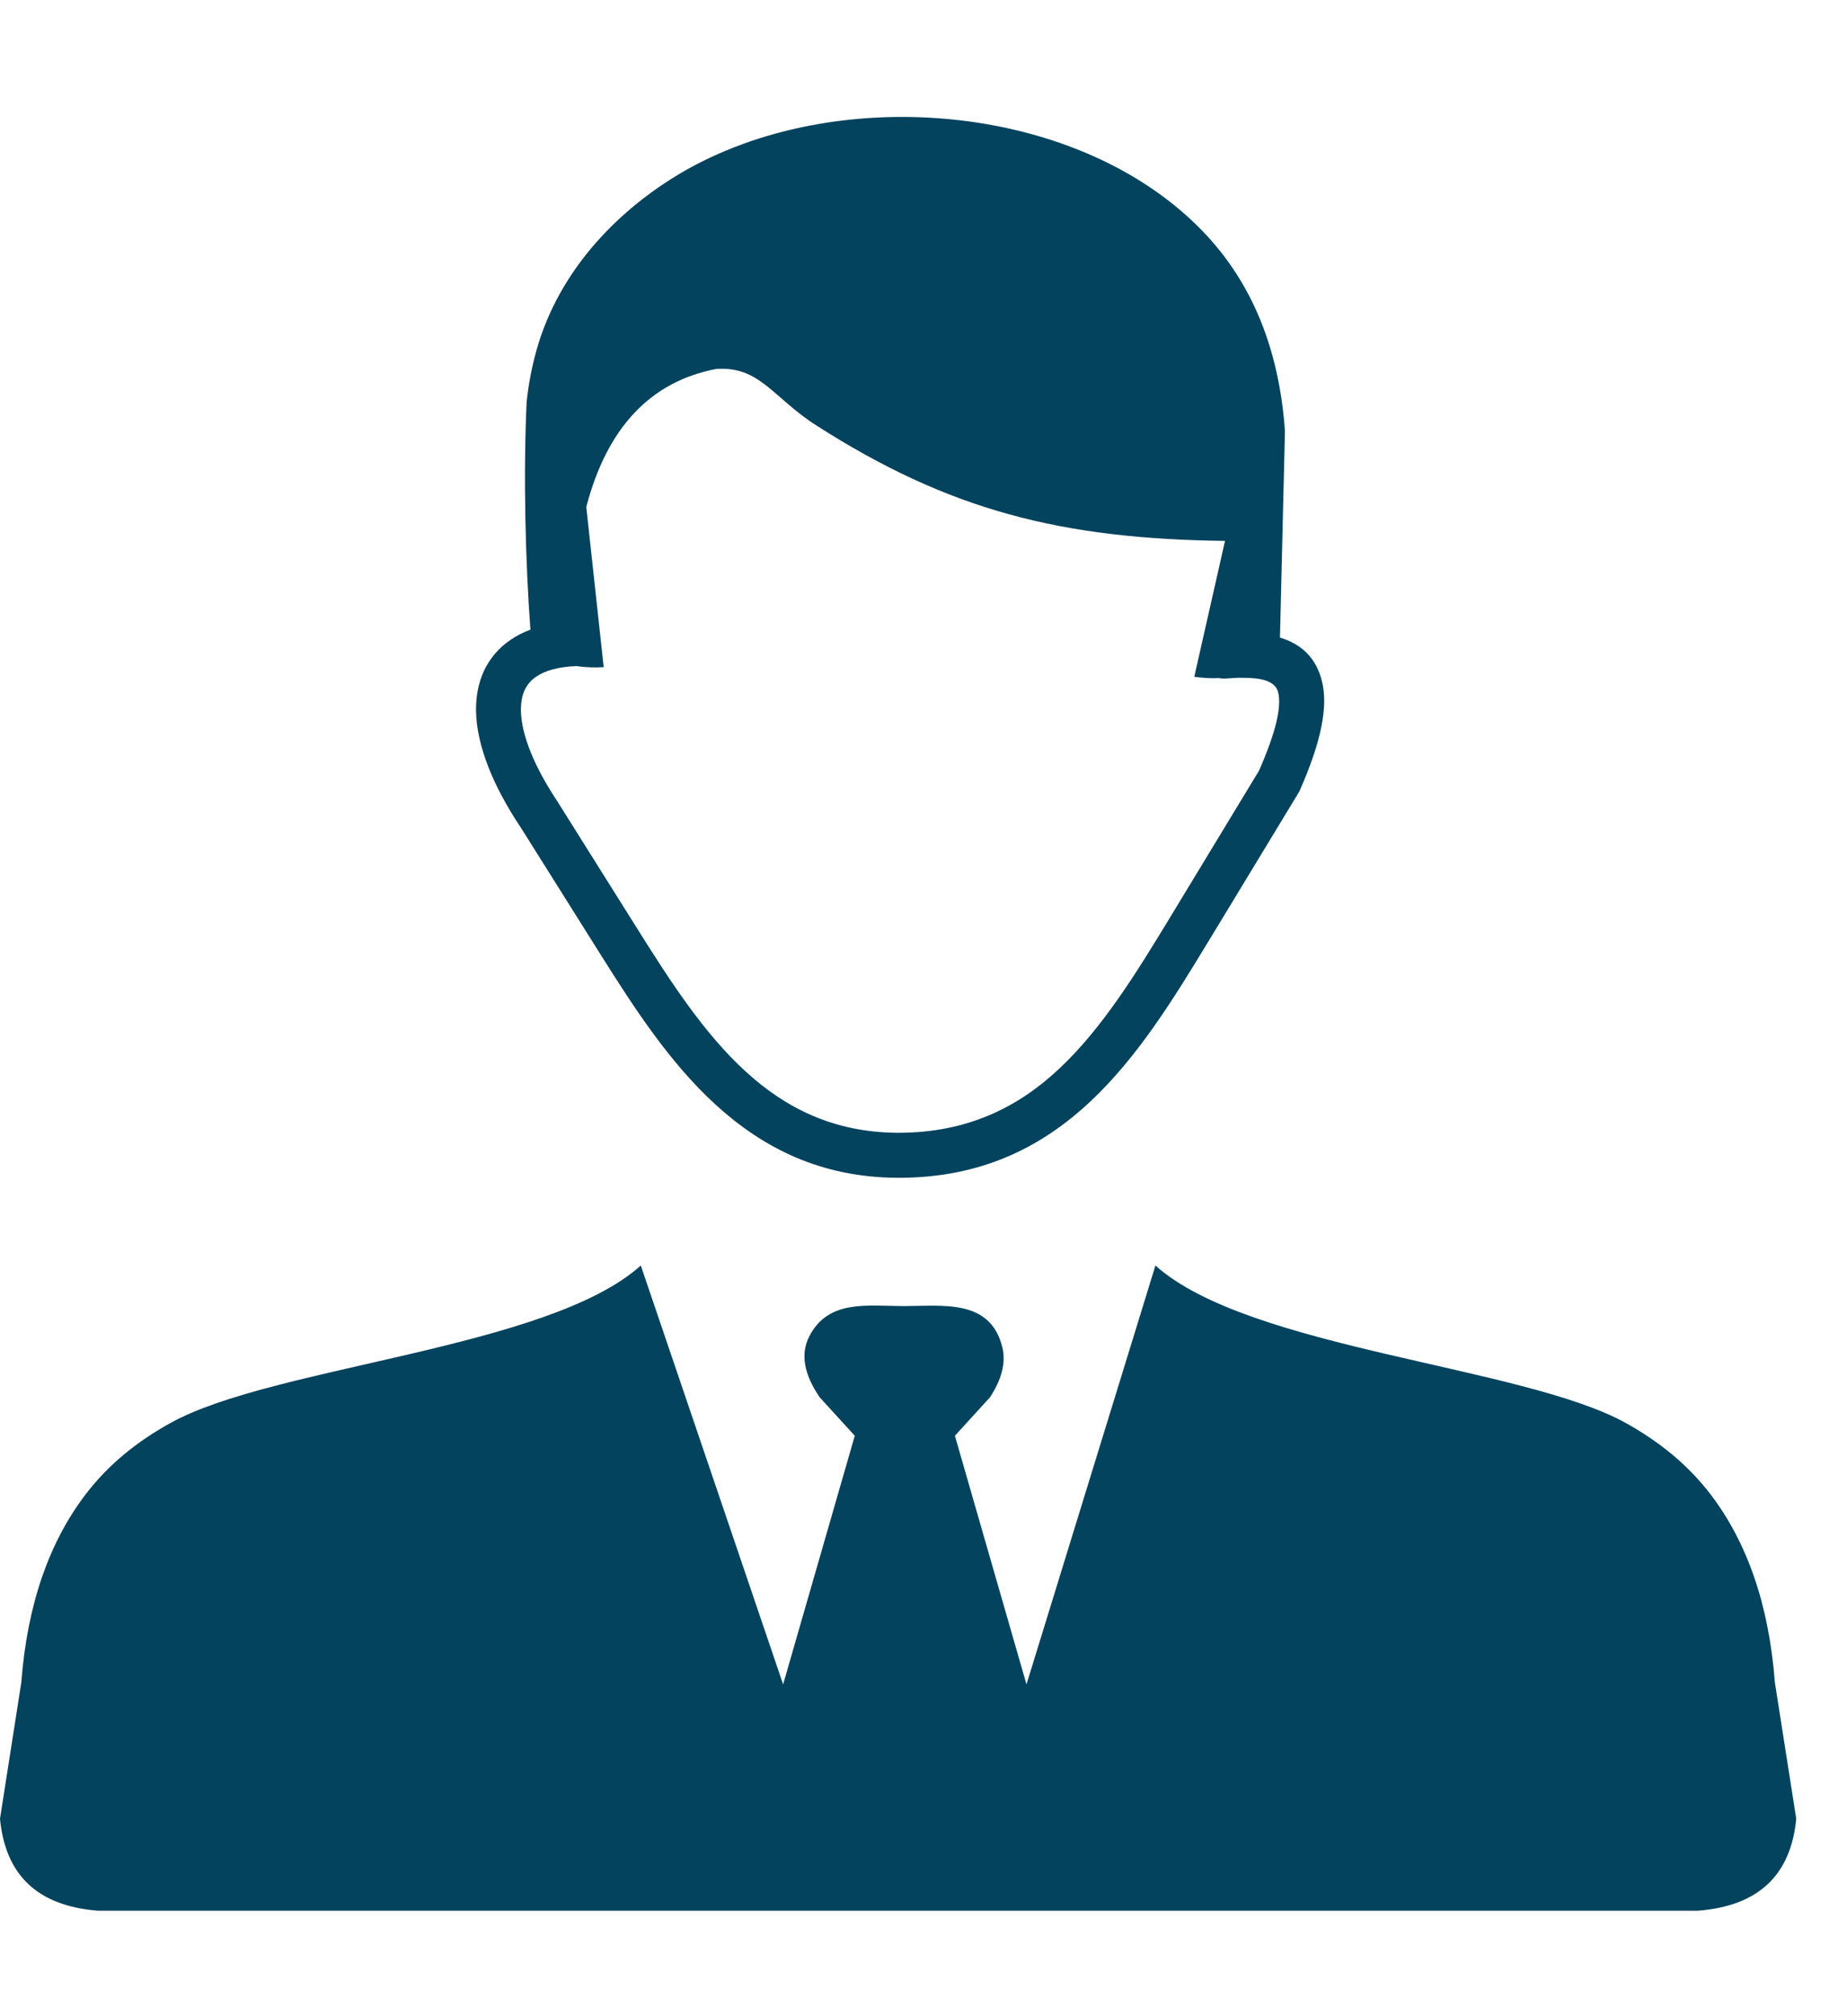<svg width="33" height="36" viewBox="0 0 33 36" fill="none" xmlns="http://www.w3.org/2000/svg">
<g clip-path="url(#clip0_218_1812)">
<path fill-rule="evenodd" clip-rule="evenodd" d="M11.449 22.596L13.992 30.075L15.272 25.636L14.645 24.949C14.363 24.537 14.3 24.176 14.457 23.866C14.797 23.195 15.499 23.32 16.155 23.32C16.841 23.32 17.693 23.189 17.907 24.051C17.98 24.338 17.889 24.641 17.688 24.949L17.061 25.636L18.34 30.075L20.644 22.596C22.305 24.09 27.222 24.39 29.053 25.411C29.633 25.735 30.155 26.145 30.575 26.699C31.212 27.542 31.604 28.641 31.711 30.038L32.093 32.474C31.999 33.462 31.44 34.031 30.335 34.117H1.758C0.653 34.033 0.094 33.464 0 32.474L0.381 30.038C0.488 28.641 0.88 27.542 1.517 26.699C1.938 26.142 2.46 25.733 3.04 25.411C4.87 24.39 9.788 24.09 11.449 22.596ZM10.297 11.893C9.981 11.906 9.743 11.972 9.582 12.081C9.488 12.144 9.42 12.225 9.375 12.319C9.326 12.423 9.305 12.551 9.307 12.7C9.32 13.134 9.548 13.698 9.984 14.348L9.989 14.358L11.41 16.62C11.979 17.526 12.577 18.45 13.319 19.129C14.031 19.782 14.899 20.223 16.045 20.226C17.285 20.228 18.194 19.769 18.928 19.079C19.693 18.361 20.299 17.379 20.895 16.398L22.495 13.76C22.793 13.079 22.903 12.624 22.835 12.356C22.793 12.196 22.618 12.118 22.32 12.105C22.258 12.102 22.192 12.102 22.125 12.102C22.054 12.105 21.978 12.11 21.9 12.115C21.858 12.118 21.816 12.115 21.777 12.107C21.634 12.115 21.487 12.105 21.338 12.084L21.887 9.658C18.959 9.622 16.956 9.113 14.588 7.598C13.81 7.102 13.575 6.533 12.796 6.588C12.209 6.7 11.715 6.964 11.321 7.387C10.945 7.791 10.66 8.345 10.475 9.052L10.786 11.912C10.623 11.923 10.459 11.917 10.297 11.893ZM22.869 11.384C23.263 11.504 23.517 11.755 23.618 12.16C23.733 12.609 23.608 13.238 23.229 14.1L23.206 14.147L21.587 16.815C20.962 17.844 20.328 18.873 19.482 19.667C18.607 20.487 17.526 21.032 16.05 21.03C14.671 21.027 13.635 20.5 12.783 19.722C11.961 18.97 11.331 17.998 10.733 17.048L9.313 14.789C8.793 14.014 8.524 13.306 8.506 12.724C8.498 12.45 8.545 12.201 8.644 11.985C8.751 11.755 8.913 11.564 9.132 11.418C9.234 11.35 9.349 11.29 9.477 11.243C9.386 10.019 9.349 8.473 9.409 7.18C9.441 6.875 9.498 6.567 9.584 6.258C9.947 4.961 10.859 3.916 11.987 3.198C12.384 2.945 12.82 2.736 13.279 2.569C16.008 1.577 19.628 2.117 21.566 4.211C22.354 5.065 22.851 6.198 22.958 7.695L22.869 11.384Z" fill="#04435E"/>
</g>
<defs>
<clipPath id="clip0_218_1812">
<rect width="32.09" height="35" fill="white" transform="translate(0 0.6)"/>
</clipPath>
</defs>
</svg>
